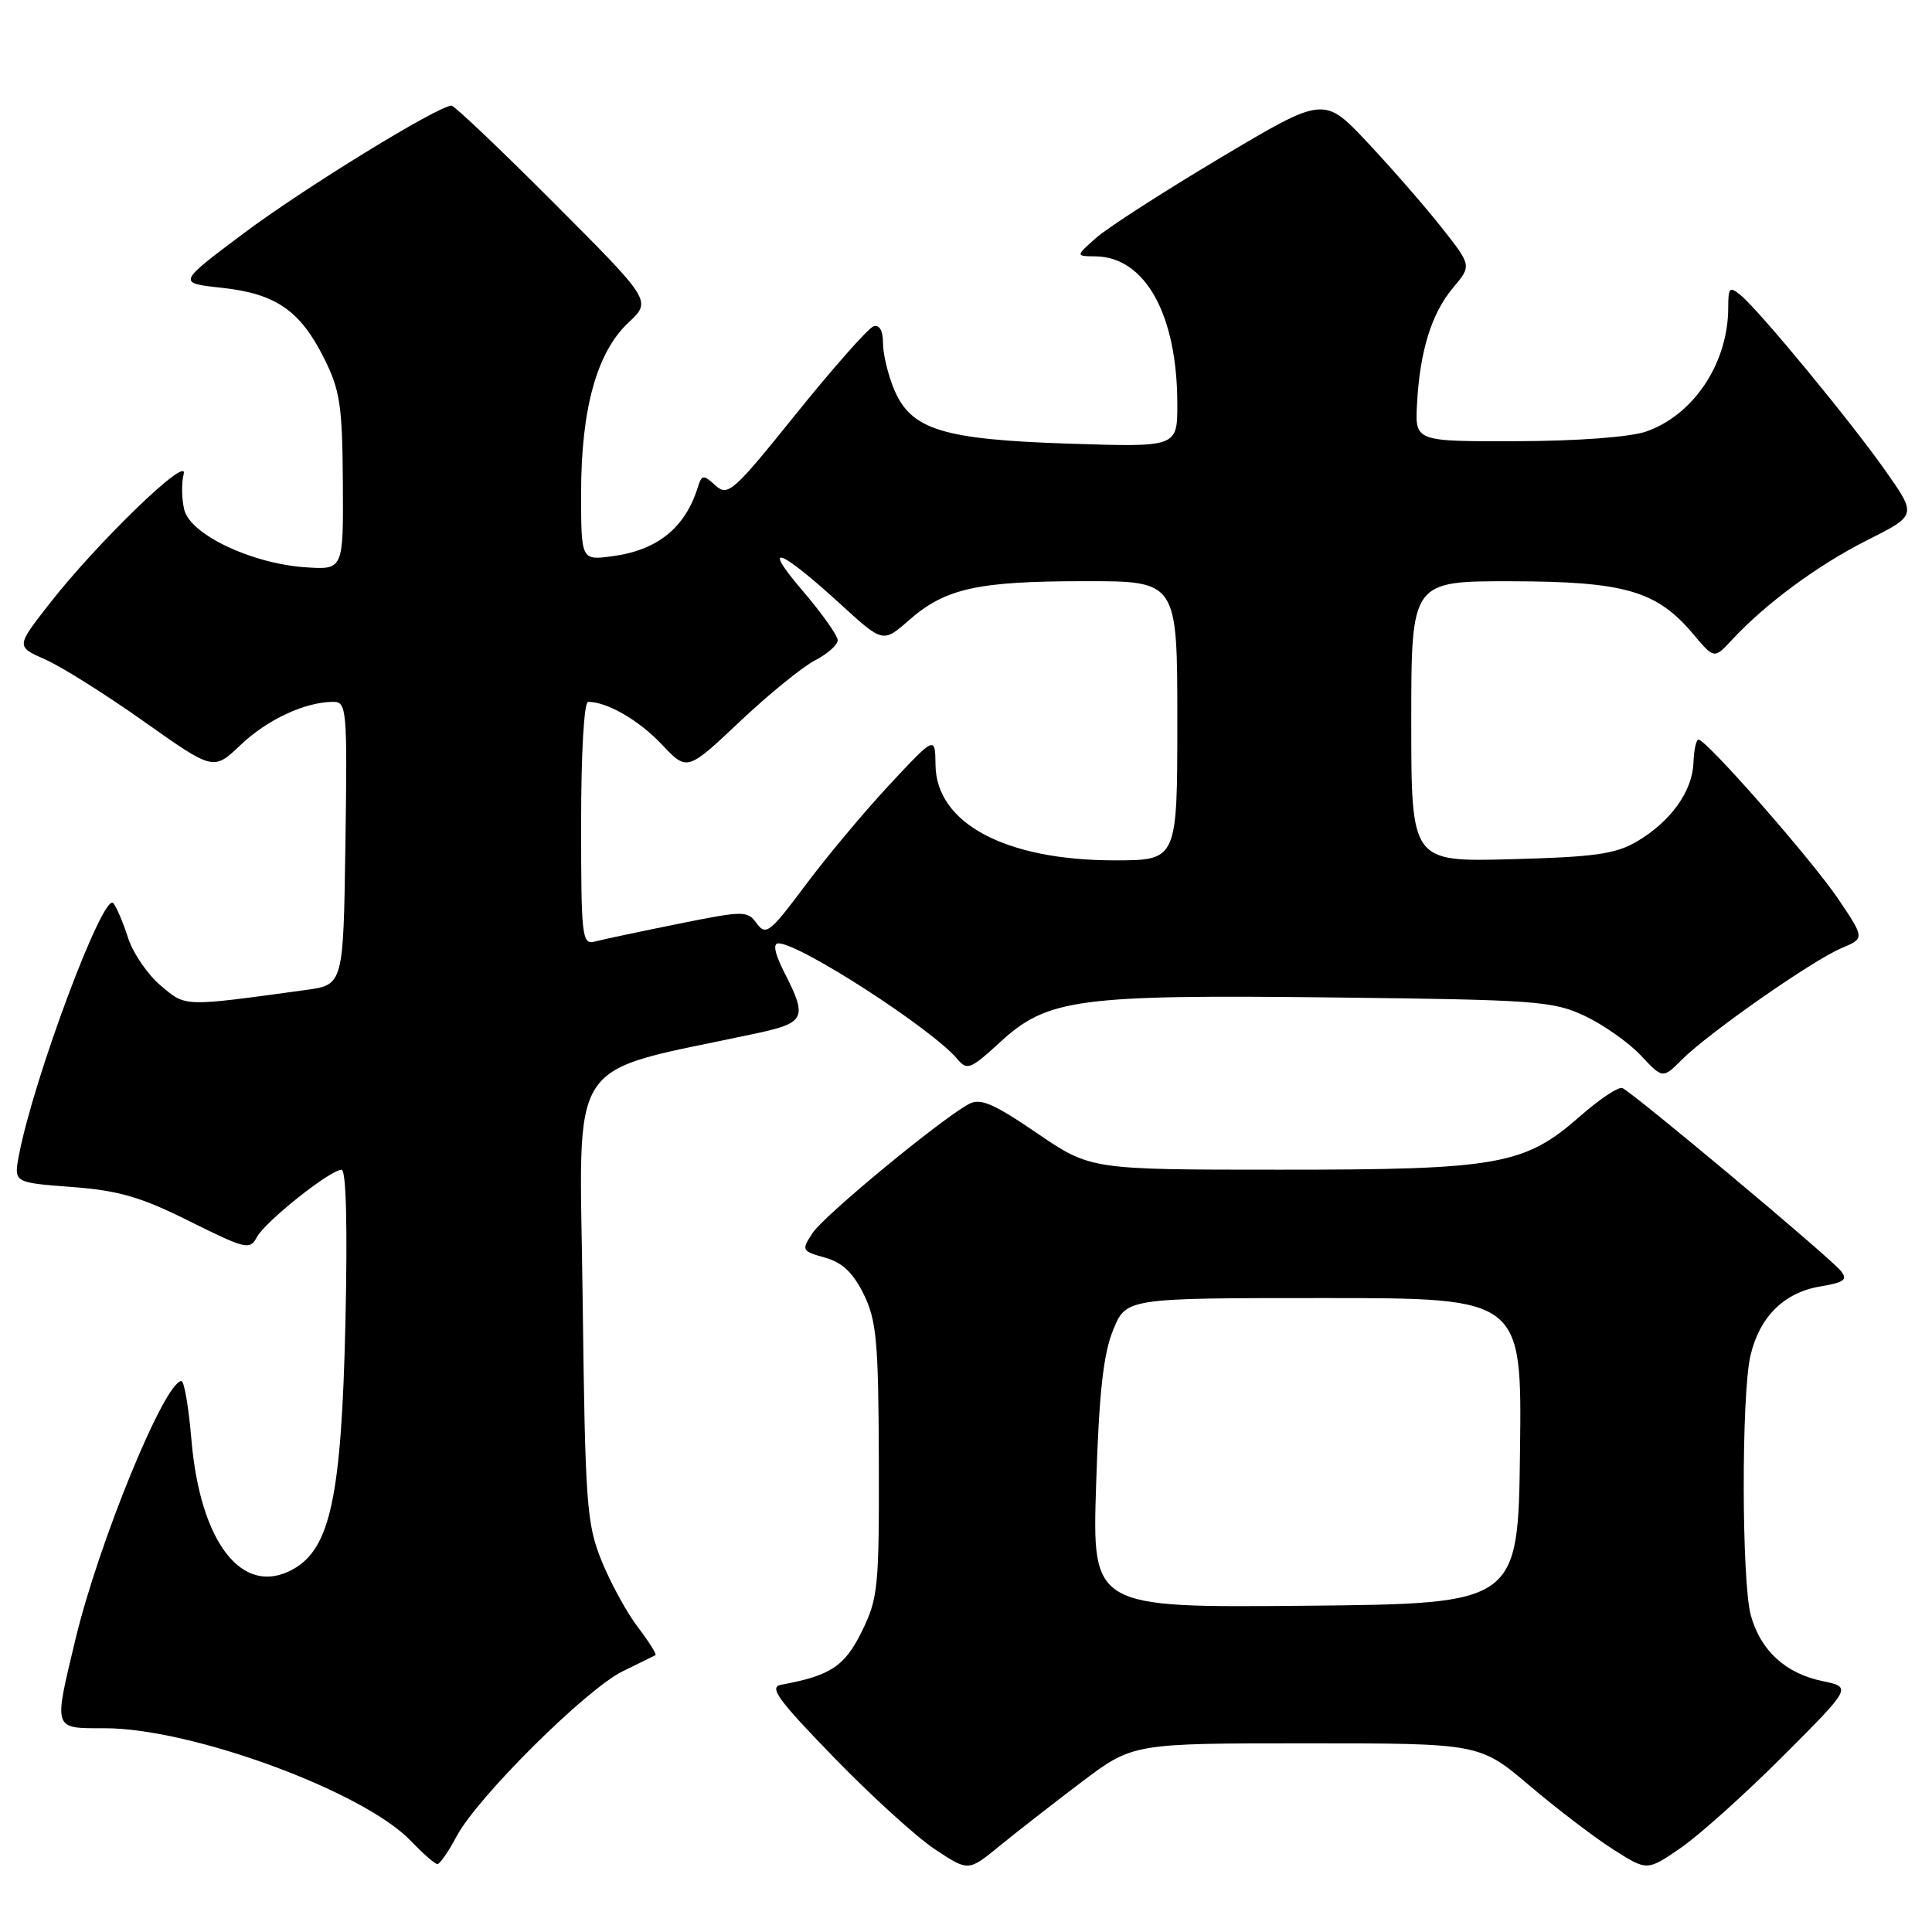 <?xml version="1.0" encoding="UTF-8" standalone="no"?>
<!DOCTYPE svg PUBLIC "-//W3C//DTD SVG 1.1//EN" "http://www.w3.org/Graphics/SVG/1.1/DTD/svg11.dtd" >
<svg xmlns="http://www.w3.org/2000/svg" xmlns:xlink="http://www.w3.org/1999/xlink" version="1.1" viewBox="0 0 256 256">
 <g >
 <path fill="currentColor"
d=" M 143.30 236.14 C 150.11 231.00 150.11 231.00 173.08 231.00 C 196.06 231.00 196.06 231.00 202.69 236.62 C 206.33 239.71 211.33 243.52 213.79 245.08 C 218.26 247.92 218.26 247.92 222.70 244.86 C 225.14 243.19 231.24 237.71 236.26 232.69 C 245.38 223.56 245.38 223.56 241.47 222.75 C 236.60 221.74 233.29 218.71 232.00 214.07 C 230.77 209.64 230.73 184.88 231.94 179.65 C 233.13 174.51 236.37 171.28 241.15 170.47 C 244.41 169.92 244.88 169.57 243.90 168.38 C 242.30 166.45 216.16 144.59 214.96 144.17 C 214.43 143.98 211.91 145.67 209.35 147.92 C 202.02 154.38 198.51 155.00 169.57 154.99 C 144.50 154.99 144.50 154.99 137.38 150.13 C 131.61 146.20 129.90 145.47 128.38 146.29 C 124.63 148.32 109.20 161.05 107.68 163.37 C 106.17 165.67 106.22 165.77 109.31 166.64 C 111.62 167.29 113.04 168.63 114.45 171.50 C 116.15 174.98 116.40 177.74 116.45 193.49 C 116.50 210.35 116.35 211.80 114.19 216.19 C 111.92 220.80 110.04 222.04 103.50 223.24 C 101.85 223.54 103.07 225.22 110.50 232.87 C 115.45 237.97 121.48 243.46 123.91 245.06 C 128.32 247.98 128.32 247.98 132.41 244.63 C 134.66 242.79 139.56 238.97 143.30 236.14 Z  M 60.52 243.29 C 63.28 238.12 77.68 223.82 82.50 221.46 C 84.70 220.38 86.66 219.42 86.85 219.32 C 87.04 219.21 86.00 217.55 84.53 215.62 C 83.06 213.70 80.89 209.73 79.71 206.81 C 77.72 201.88 77.54 199.38 77.20 171.85 C 76.81 139.03 74.55 142.45 100.25 136.92 C 106.70 135.53 107.00 134.88 103.98 128.96 C 102.66 126.37 102.37 125.00 103.15 125.00 C 105.99 125.00 123.59 136.39 126.88 140.36 C 128.14 141.87 128.63 141.67 132.50 138.11 C 138.78 132.32 142.80 131.78 176.79 132.17 C 203.57 132.48 205.80 132.64 210.00 134.62 C 212.47 135.79 215.81 138.14 217.41 139.84 C 220.32 142.95 220.32 142.95 222.89 140.38 C 226.41 136.86 240.16 127.26 243.97 125.65 C 247.09 124.34 247.09 124.34 243.61 119.17 C 240.13 113.99 226.11 98.00 225.06 98.00 C 224.75 98.00 224.45 99.39 224.39 101.08 C 224.25 104.86 221.38 108.86 216.90 111.50 C 214.07 113.17 211.29 113.56 200.25 113.85 C 187.00 114.20 187.00 114.20 187.00 95.60 C 187.00 77.00 187.00 77.00 200.25 77.02 C 215.27 77.05 219.54 78.28 224.36 84.02 C 227.14 87.32 227.14 87.32 229.48 84.80 C 233.96 79.97 240.89 74.86 247.41 71.58 C 253.97 68.28 253.97 68.28 249.92 62.50 C 245.36 56.00 233.19 41.22 230.66 39.13 C 229.18 37.90 229.00 38.07 229.00 40.73 C 229.00 48.11 224.43 55.00 218.09 57.19 C 215.96 57.92 209.01 58.44 201.00 58.46 C 187.50 58.50 187.50 58.50 187.76 53.57 C 188.13 46.53 189.68 41.54 192.53 38.14 C 195.01 35.20 195.01 35.20 190.99 30.11 C 188.78 27.31 184.37 22.26 181.20 18.88 C 175.43 12.74 175.43 12.74 161.76 20.88 C 154.24 25.36 146.83 30.13 145.29 31.48 C 142.50 33.94 142.50 33.94 145.17 33.97 C 151.76 34.05 156.00 41.72 156.00 53.57 C 156.00 59.25 156.00 59.25 141.75 58.79 C 124.87 58.24 120.71 56.95 118.46 51.57 C 117.66 49.64 117.00 46.89 117.00 45.45 C 117.00 43.81 116.53 42.98 115.75 43.24 C 115.06 43.46 110.47 48.66 105.53 54.78 C 97.15 65.20 96.45 65.82 94.80 64.32 C 93.18 62.86 92.99 62.88 92.45 64.61 C 90.77 69.95 87.10 72.91 81.16 73.70 C 77.00 74.26 77.00 74.26 77.00 65.31 C 77.00 54.17 79.09 46.65 83.27 42.75 C 86.35 39.87 86.35 39.87 73.44 26.94 C 66.34 19.82 60.22 14.00 59.83 14.00 C 58.07 14.00 40.23 24.96 32.31 30.90 C 23.50 37.50 23.50 37.50 29.35 38.13 C 36.52 38.90 39.76 41.12 42.93 47.45 C 45.06 51.70 45.36 53.70 45.43 63.90 C 45.50 75.50 45.50 75.50 40.50 75.17 C 33.39 74.70 25.25 70.85 24.42 67.56 C 24.07 66.13 24.03 64.00 24.34 62.81 C 25.04 60.13 12.78 71.99 6.48 80.09 C 2.13 85.67 2.13 85.67 5.99 87.38 C 8.12 88.31 14.00 92.02 19.07 95.60 C 28.29 102.13 28.29 102.13 31.89 98.70 C 35.43 95.33 40.46 93.00 44.17 93.00 C 45.94 93.00 46.03 93.99 45.77 111.75 C 45.50 130.50 45.50 130.50 40.50 131.18 C 24.12 133.42 24.67 133.44 21.29 130.59 C 19.55 129.13 17.60 126.26 16.95 124.22 C 16.29 122.17 15.42 120.13 15.00 119.67 C 13.67 118.22 4.40 143.03 2.50 153.12 C 1.83 156.70 1.83 156.70 9.50 157.28 C 15.73 157.75 18.67 158.60 25.11 161.82 C 32.57 165.53 33.11 165.66 34.04 163.92 C 35.16 161.84 43.76 155.00 45.26 155.00 C 45.87 155.00 46.06 162.50 45.77 175.25 C 45.25 198.25 43.78 205.19 38.82 207.94 C 32.14 211.65 26.52 204.46 25.36 190.73 C 25.00 186.48 24.41 183.00 24.04 183.00 C 21.84 183.00 13.08 204.36 9.99 217.25 C 7.09 229.36 6.97 229.00 13.89 229.00 C 25.42 229.00 48.16 237.37 54.44 243.93 C 56.05 245.62 57.64 247.00 57.96 247.00 C 58.28 247.00 59.44 245.33 60.52 243.29 Z  M 145.24 196.77 C 145.63 184.60 146.19 179.43 147.49 176.25 C 149.22 172.00 149.22 172.00 175.44 172.00 C 201.66 172.00 201.66 172.00 201.41 192.25 C 201.16 212.50 201.16 212.50 172.94 212.77 C 144.72 213.03 144.72 213.03 145.24 196.77 Z  M 77.00 109.12 C 77.00 99.79 77.39 93.00 77.93 93.00 C 80.46 93.00 84.67 95.44 87.69 98.64 C 91.05 102.20 91.05 102.20 98.01 95.63 C 101.83 92.02 106.32 88.37 107.98 87.51 C 109.64 86.65 111.00 85.45 111.00 84.83 C 111.00 84.22 108.89 81.24 106.30 78.22 C 100.77 71.74 103.28 72.66 111.40 80.08 C 117.00 85.20 117.00 85.20 120.47 82.16 C 125.25 77.96 129.54 77.01 143.75 77.01 C 156.00 77.00 156.00 77.00 156.00 95.50 C 156.00 114.00 156.00 114.00 147.68 114.00 C 133.24 114.00 124.04 109.10 123.96 101.35 C 123.91 97.50 123.91 97.50 117.84 104.00 C 114.51 107.58 109.49 113.58 106.69 117.34 C 102.04 123.57 101.48 124.01 100.28 122.37 C 99.02 120.65 98.62 120.65 89.79 122.43 C 84.75 123.45 79.80 124.50 78.81 124.76 C 77.12 125.20 77.00 124.17 77.00 109.12 Z "/>
</g>
</svg>